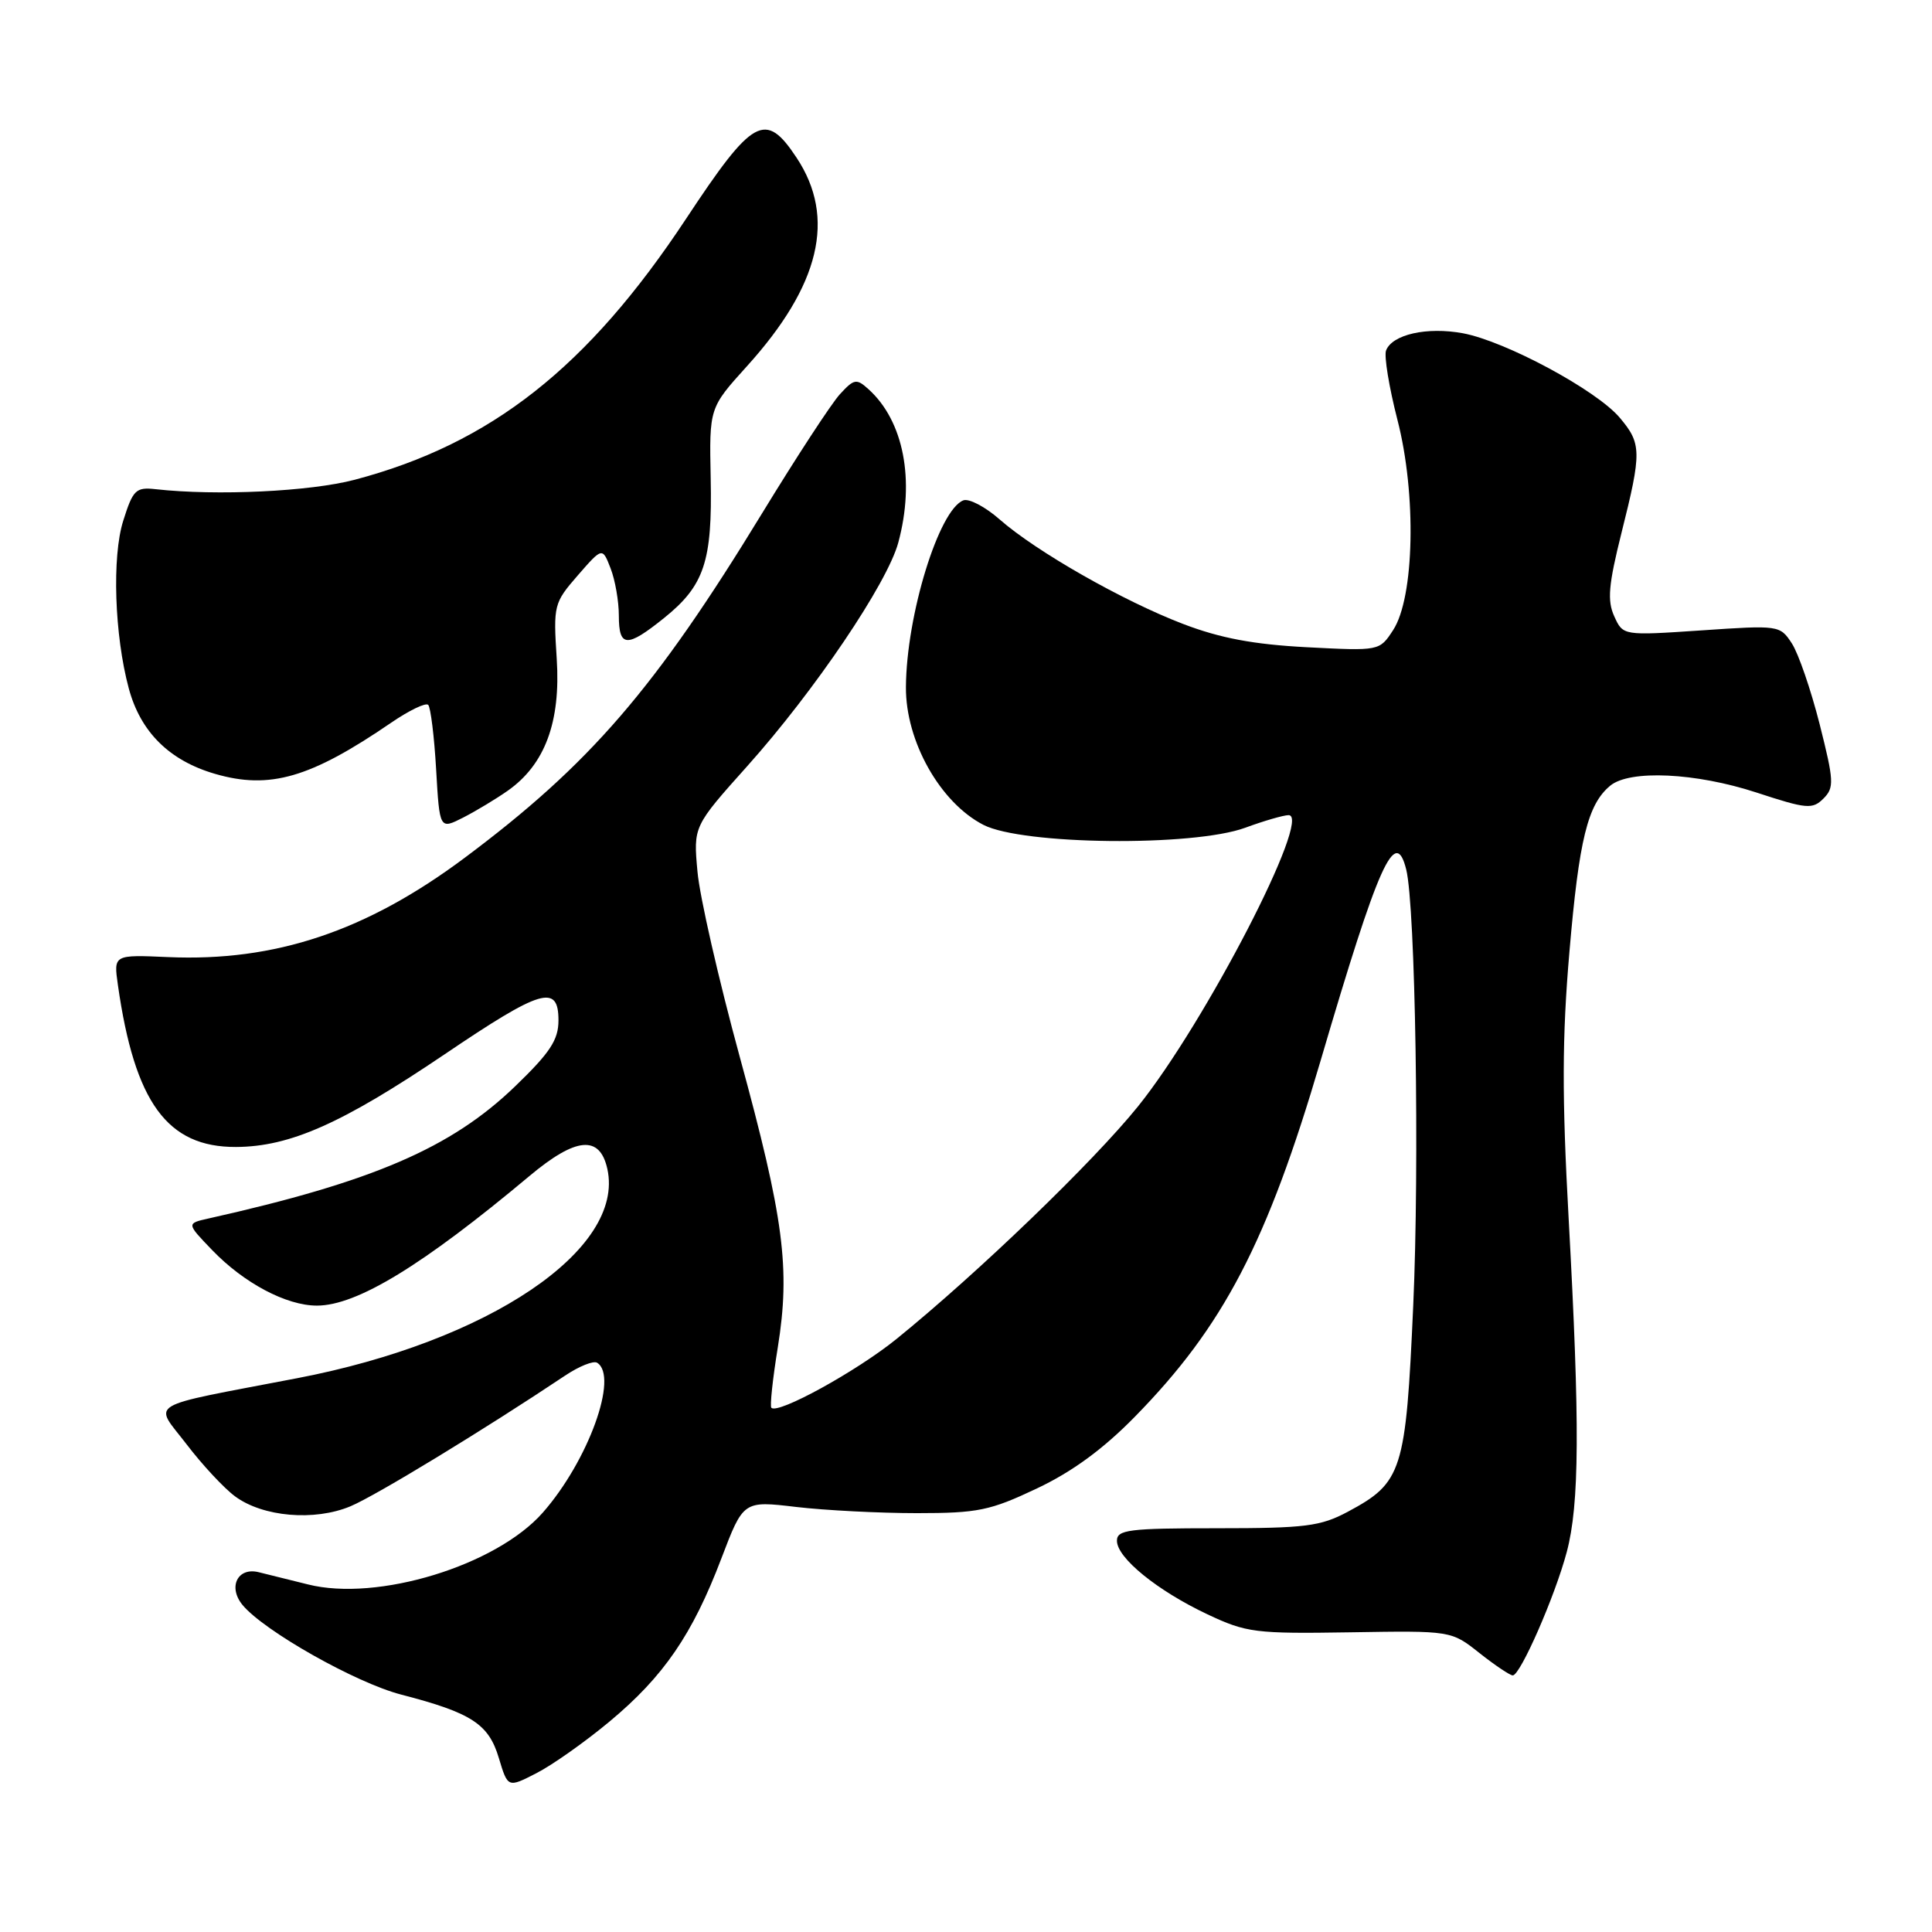 <?xml version="1.0" encoding="UTF-8" standalone="no"?>
<!DOCTYPE svg PUBLIC "-//W3C//DTD SVG 1.1//EN" "http://www.w3.org/Graphics/SVG/1.1/DTD/svg11.dtd" >
<svg xmlns="http://www.w3.org/2000/svg" xmlns:xlink="http://www.w3.org/1999/xlink" version="1.1" viewBox="0 0 256 256">
 <g >
 <path fill="currentColor"
d=" M 80.77 228.11 C 87.94 222.14 91.75 216.59 95.59 206.49 C 98.50 198.85 98.50 198.85 105.50 199.68 C 109.35 200.13 116.55 200.50 121.50 200.50 C 129.58 200.50 131.20 200.16 137.37 197.24 C 142.07 195.02 146.19 192.00 150.37 187.73 C 162.12 175.75 167.91 164.63 175.00 140.50 C 182.67 114.40 184.89 109.43 186.33 115.21 C 187.55 120.08 188.10 154.41 187.26 173.00 C 186.28 194.99 185.81 196.45 178.60 200.31 C 174.97 202.25 172.98 202.50 161.25 202.50 C 149.57 202.50 148.00 202.70 148.00 204.16 C 148.00 206.43 153.36 210.78 160.00 213.91 C 165.16 216.34 166.33 216.49 178.90 216.29 C 192.30 216.07 192.30 216.07 196.04 219.04 C 198.10 220.67 200.09 222.00 200.45 222.00 C 201.45 222.00 206.05 211.50 207.60 205.66 C 209.29 199.33 209.35 188.75 207.86 161.59 C 206.96 145.29 206.98 137.48 207.96 126.09 C 209.23 111.25 210.37 106.59 213.36 104.11 C 215.95 101.97 224.69 102.38 232.76 105.02 C 239.40 107.20 240.16 107.26 241.61 105.82 C 243.06 104.37 243.02 103.51 241.11 95.95 C 239.95 91.39 238.30 86.58 237.42 85.24 C 235.86 82.85 235.69 82.83 225.45 83.53 C 215.06 84.23 215.06 84.23 213.90 81.67 C 212.95 79.59 213.13 77.51 214.86 70.59 C 217.55 59.87 217.53 58.78 214.61 55.33 C 211.53 51.69 199.50 45.22 193.85 44.16 C 189.10 43.28 184.48 44.31 183.66 46.44 C 183.38 47.18 184.06 51.32 185.17 55.64 C 187.71 65.48 187.42 79.18 184.59 83.50 C 182.79 86.26 182.79 86.26 173.14 85.76 C 166.11 85.39 161.68 84.56 156.75 82.67 C 148.78 79.62 137.30 73.08 132.45 68.82 C 130.55 67.15 128.39 66.02 127.65 66.30 C 124.40 67.55 120.10 81.52 120.04 91.04 C 119.99 98.21 124.57 106.35 130.31 109.30 C 135.49 111.96 158.09 112.21 165.00 109.68 C 167.47 108.77 170.06 108.02 170.74 108.01 C 173.94 107.98 159.71 135.51 150.81 146.58 C 144.90 153.92 129.61 168.65 118.78 177.43 C 113.50 181.70 103.09 187.43 102.21 186.54 C 102.00 186.33 102.38 182.74 103.06 178.55 C 104.74 168.09 103.88 161.46 98.01 140.00 C 95.23 129.82 92.71 118.80 92.42 115.50 C 91.87 109.50 91.87 109.50 99.03 101.50 C 107.95 91.53 117.58 77.28 119.03 71.89 C 121.26 63.62 119.74 55.79 115.10 51.59 C 113.49 50.13 113.18 50.18 111.28 52.25 C 110.15 53.49 105.52 60.58 100.99 68.00 C 86.79 91.28 78.17 101.27 61.55 113.68 C 48.55 123.39 36.45 127.44 22.28 126.82 C 15.05 126.50 15.05 126.50 15.62 130.50 C 17.84 146.09 22.16 152.02 31.28 151.98 C 38.44 151.94 45.34 148.87 58.90 139.71 C 71.73 131.03 74.00 130.35 74.00 135.20 C 74.00 137.79 72.90 139.47 68.25 143.95 C 59.80 152.10 49.42 156.58 27.61 161.46 C 24.71 162.11 24.71 162.11 28.11 165.64 C 32.31 170.01 37.94 173.00 41.99 173.00 C 47.28 173.00 56.00 167.68 70.14 155.84 C 76.33 150.65 79.48 150.37 80.48 154.90 C 82.82 165.57 64.75 177.76 39.37 182.62 C 18.85 186.56 20.35 185.66 24.75 191.41 C 26.81 194.11 29.69 197.20 31.14 198.27 C 34.82 201.00 41.66 201.59 46.44 199.59 C 49.78 198.19 64.11 189.47 74.87 182.28 C 76.72 181.04 78.63 180.27 79.12 180.57 C 82.01 182.36 77.95 193.57 71.93 200.42 C 65.76 207.45 50.00 212.27 40.79 209.94 C 38.43 209.35 35.49 208.62 34.26 208.32 C 31.48 207.64 30.18 210.30 32.14 212.67 C 34.98 216.11 47.14 222.98 53.15 224.54 C 62.49 226.96 64.75 228.43 66.10 232.95 C 67.29 236.90 67.29 236.90 71.07 234.96 C 73.15 233.90 77.52 230.82 80.77 228.11 Z  M 67.27 104.78 C 72.21 101.31 74.31 95.67 73.77 87.30 C 73.31 80.18 73.39 79.89 76.56 76.24 C 79.82 72.50 79.82 72.50 80.91 75.32 C 81.51 76.86 82.00 79.68 82.00 81.57 C 82.00 85.80 83.05 85.86 87.98 81.90 C 93.33 77.60 94.40 74.39 94.17 63.37 C 93.98 54.05 93.98 54.05 98.95 48.55 C 108.67 37.82 110.81 28.85 105.56 20.91 C 101.42 14.65 99.78 15.56 90.90 29.00 C 77.89 48.69 65.05 58.80 47.00 63.57 C 41.08 65.13 28.71 65.72 20.62 64.82 C 18.00 64.53 17.62 64.90 16.33 69.00 C 14.82 73.76 15.17 84.18 17.06 91.20 C 18.61 96.99 22.44 100.78 28.49 102.54 C 35.74 104.65 41.14 103.08 51.82 95.77 C 54.20 94.14 56.41 93.07 56.74 93.40 C 57.06 93.73 57.54 97.58 57.79 101.96 C 58.25 109.92 58.25 109.92 61.38 108.33 C 63.09 107.45 65.75 105.85 67.27 104.78 Z "/>
</g>
</svg>